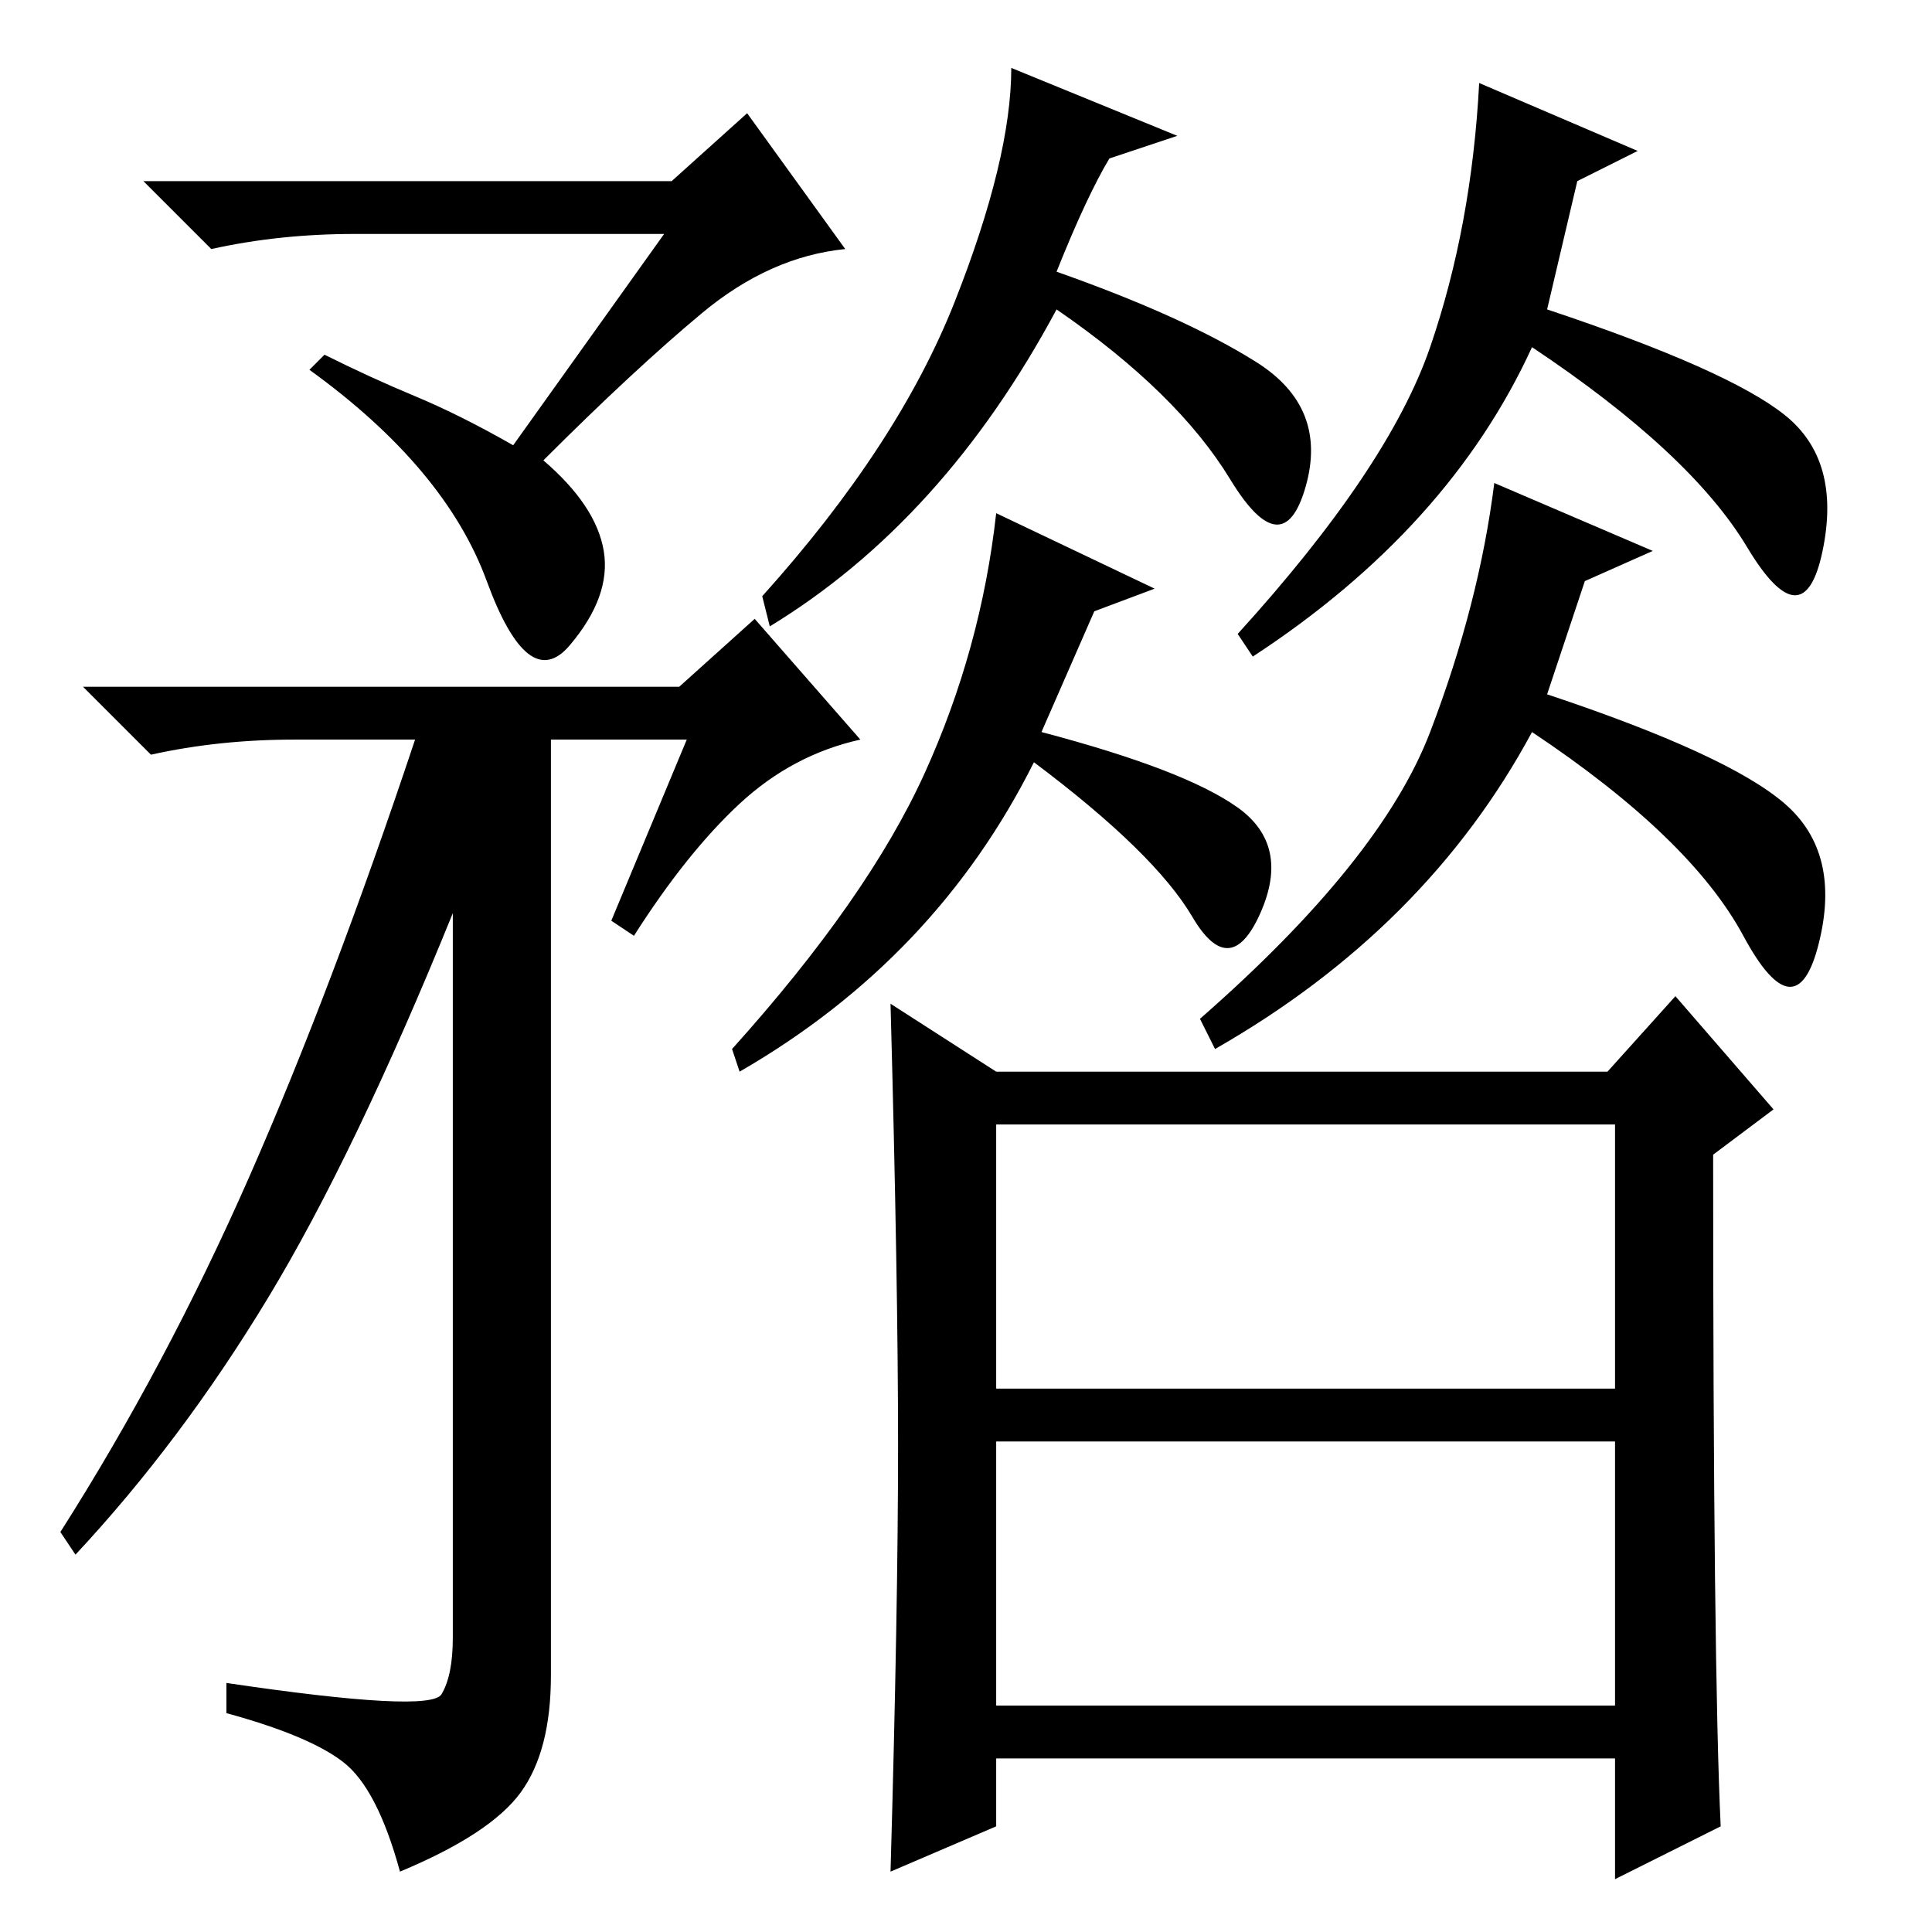 <?xml version="1.0" standalone="no"?>
<!DOCTYPE svg PUBLIC "-//W3C//DTD SVG 1.1//EN" "http://www.w3.org/Graphics/SVG/1.1/DTD/svg11.dtd" >
<svg xmlns="http://www.w3.org/2000/svg" xmlns:xlink="http://www.w3.org/1999/xlink" version="1.1" viewBox="0 -36 256 256">
  <g transform="matrix(1 0 0 -1 0 220)">
   <path fill="currentColor"
d="M88 225h-41q-10 0 -19 -2l-9 9h70l10 9l13 -18q-10 -1 -19 -8.5t-21 -19.5q7 -6 8 -12t-4.5 -12.5t-11 8.5t-23.5 28l2 2q6 -3 12 -5.5t13 -6.5zM91 158h-18v-124q0 -10 -4 -15.5t-16 -10.5q-3 11 -7.5 14.5t-15.5 6.5v4q27 -4 28.5 -1.5t1.5 7.5v96q-13 -32 -24.5 -51
t-25.5 -34l-2 3q14 22 25 47t22 58h-16q-10 0 -19 -2l-9 9h79l10 9l14 -16q-9 -2 -16 -8.5t-14 -17.5l-3 2zM205 215q24 -8 31.5 -14t5 -18t-10 0.5t-28.5 26.5q-11 -24 -37 -41l-2 3q20 22 25.5 38t6.5 35l21 -9l-8 -4zM140 220q17 -6 26.5 -12t6.5 -16.5t-10 1t-23 22.5
q-15 -28 -38 -42l-1 4q18 20 25.5 39t7.5 31l22 -9l-9 -3q-3 -5 -7 -15zM138 159q19 -5 26 -10t3 -14t-9 -0.5t-21 20.5q-13 -26 -39 -41l-1 3q18 20 25.5 36.5t9.5 34.5l21 -10l-8 -3zM132 72h82v35h-82v-35zM132 30h82v35h-82v-35zM119 64.5q0 21.5 -1 58.5l14 -9h81l9 10
l13 -15l-8 -6q0 -68 1 -89l-14 -7v16h-82v-9l-14 -6q1 35 1 56.5zM205 164q24 -8 31.5 -14.5t4.5 -18.5t-10 1t-28 27q-14 -26 -42 -42l-2 4q24 21 30.5 38t8.5 33l21 -9l-9 -4z" />
  </g>

</svg>
